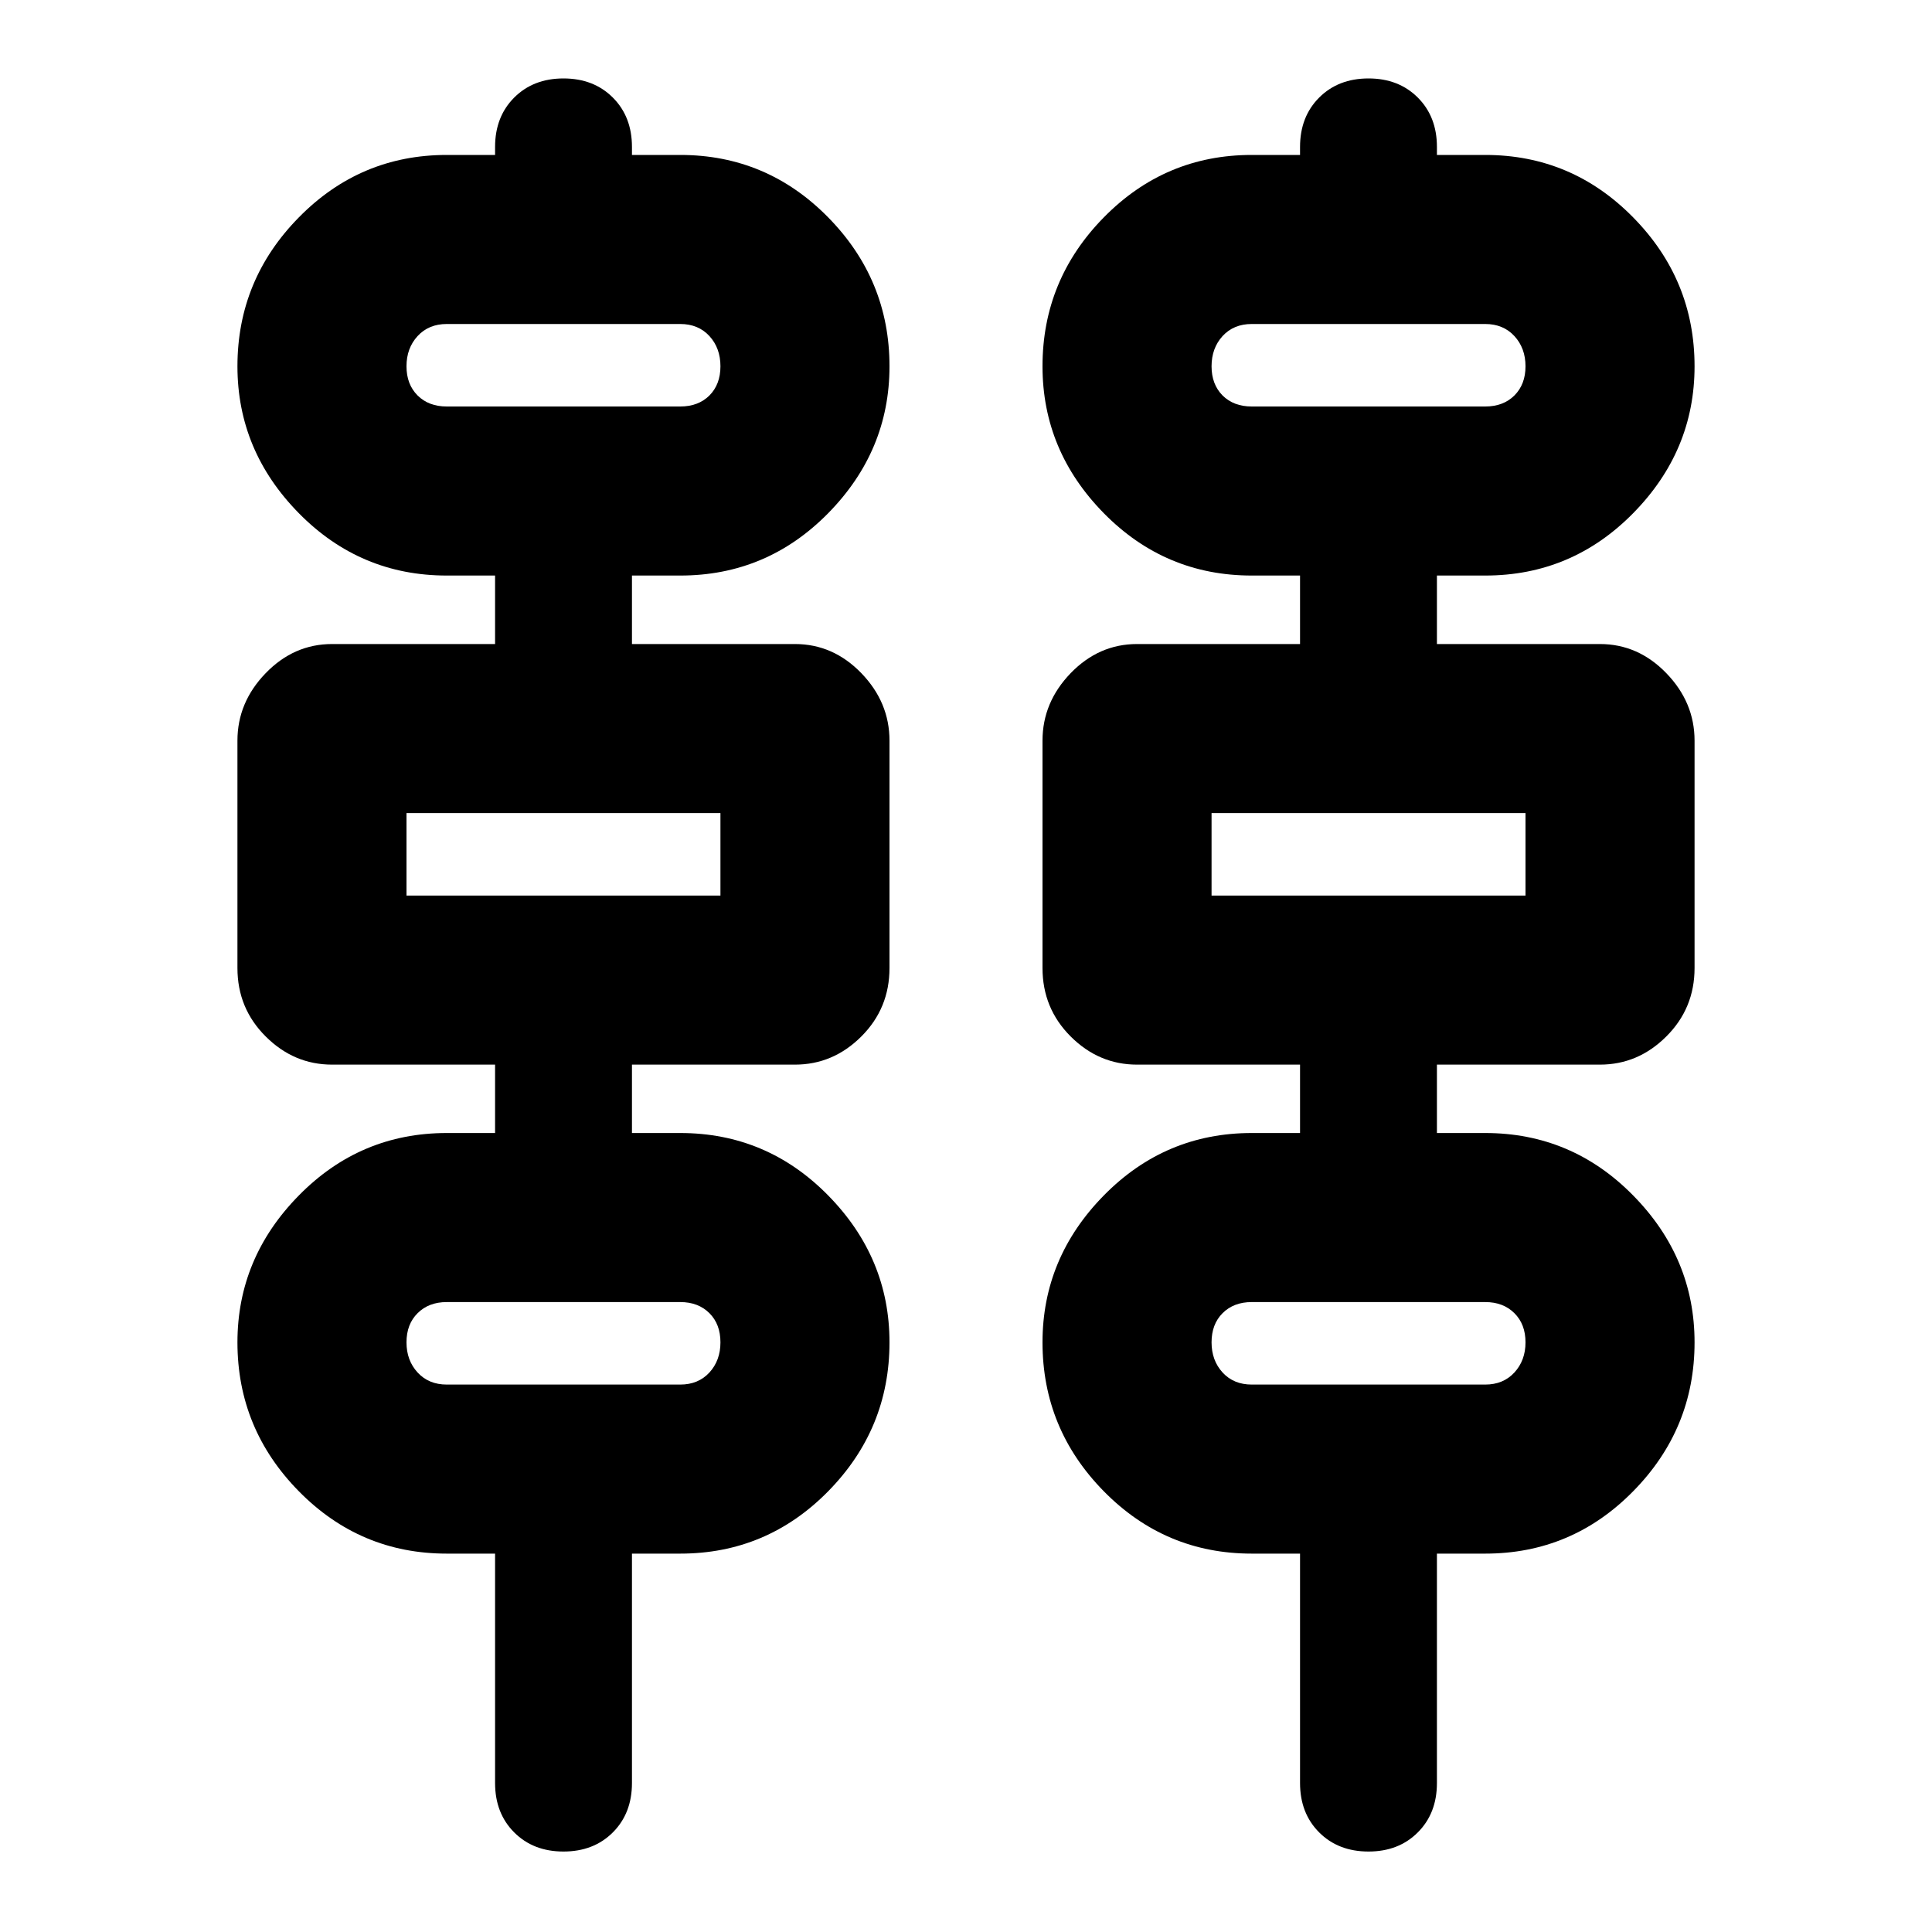 <svg xmlns="http://www.w3.org/2000/svg" height="20" width="20"><path d="M5.125 18.458V16.083H4.625Q3.729 16.083 3.094 15.438Q2.458 14.792 2.458 13.896Q2.458 13.021 3.094 12.375Q3.729 11.729 4.625 11.729H5.125V11.021H3.438Q3.042 11.021 2.75 10.729Q2.458 10.438 2.458 10.021V7.667Q2.458 7.271 2.75 6.969Q3.042 6.667 3.438 6.667H5.125V5.958H4.625Q3.729 5.958 3.094 5.313Q2.458 4.667 2.458 3.792Q2.458 2.896 3.094 2.25Q3.729 1.604 4.625 1.604H5.125V1.521Q5.125 1.208 5.323 1.01Q5.521 0.812 5.833 0.812Q6.146 0.812 6.344 1.01Q6.542 1.208 6.542 1.521V1.604H7.042Q7.938 1.604 8.573 2.25Q9.208 2.896 9.208 3.792Q9.208 4.667 8.573 5.313Q7.938 5.958 7.042 5.958H6.542V6.667H8.229Q8.625 6.667 8.917 6.969Q9.208 7.271 9.208 7.667V10.021Q9.208 10.438 8.917 10.729Q8.625 11.021 8.229 11.021H6.542V11.729H7.042Q7.938 11.729 8.573 12.375Q9.208 13.021 9.208 13.896Q9.208 14.792 8.573 15.438Q7.938 16.083 7.042 16.083H6.542V18.458Q6.542 18.771 6.344 18.969Q6.146 19.167 5.833 19.167Q5.521 19.167 5.323 18.969Q5.125 18.771 5.125 18.458ZM13.458 18.458V16.083H12.958Q12.062 16.083 11.427 15.438Q10.792 14.792 10.792 13.896Q10.792 13.021 11.427 12.375Q12.062 11.729 12.958 11.729H13.458V11.021H11.771Q11.375 11.021 11.083 10.729Q10.792 10.438 10.792 10.021V7.667Q10.792 7.271 11.083 6.969Q11.375 6.667 11.771 6.667H13.458V5.958H12.958Q12.062 5.958 11.427 5.313Q10.792 4.667 10.792 3.792Q10.792 2.896 11.427 2.25Q12.062 1.604 12.958 1.604H13.458V1.521Q13.458 1.208 13.656 1.01Q13.854 0.812 14.167 0.812Q14.479 0.812 14.677 1.01Q14.875 1.208 14.875 1.521V1.604H15.375Q16.271 1.604 16.906 2.25Q17.542 2.896 17.542 3.792Q17.542 4.667 16.906 5.313Q16.271 5.958 15.375 5.958H14.875V6.667H16.562Q16.958 6.667 17.25 6.969Q17.542 7.271 17.542 7.667V10.021Q17.542 10.438 17.25 10.729Q16.958 11.021 16.562 11.021H14.875V11.729H15.375Q16.271 11.729 16.906 12.375Q17.542 13.021 17.542 13.896Q17.542 14.792 16.906 15.438Q16.271 16.083 15.375 16.083H14.875V18.458Q14.875 18.771 14.677 18.969Q14.479 19.167 14.167 19.167Q13.854 19.167 13.656 18.969Q13.458 18.771 13.458 18.458ZM4.625 4.208H7.042Q7.229 4.208 7.344 4.094Q7.458 3.979 7.458 3.792Q7.458 3.604 7.344 3.479Q7.229 3.354 7.042 3.354H4.625Q4.438 3.354 4.323 3.479Q4.208 3.604 4.208 3.792Q4.208 3.979 4.323 4.094Q4.438 4.208 4.625 4.208ZM12.958 4.208H15.375Q15.562 4.208 15.677 4.094Q15.792 3.979 15.792 3.792Q15.792 3.604 15.677 3.479Q15.562 3.354 15.375 3.354H12.958Q12.771 3.354 12.656 3.479Q12.542 3.604 12.542 3.792Q12.542 3.979 12.656 4.094Q12.771 4.208 12.958 4.208ZM4.208 9.271H7.458V8.417H4.208ZM12.542 9.271H15.792V8.417H12.542ZM4.625 14.333H7.042Q7.229 14.333 7.344 14.208Q7.458 14.083 7.458 13.896Q7.458 13.708 7.344 13.594Q7.229 13.479 7.042 13.479H4.625Q4.438 13.479 4.323 13.594Q4.208 13.708 4.208 13.896Q4.208 14.083 4.323 14.208Q4.438 14.333 4.625 14.333ZM12.958 14.333H15.375Q15.562 14.333 15.677 14.208Q15.792 14.083 15.792 13.896Q15.792 13.708 15.677 13.594Q15.562 13.479 15.375 13.479H12.958Q12.771 13.479 12.656 13.594Q12.542 13.708 12.542 13.896Q12.542 14.083 12.656 14.208Q12.771 14.333 12.958 14.333ZM4.208 4.208Q4.208 4.208 4.208 4.094Q4.208 3.979 4.208 3.792Q4.208 3.604 4.208 3.479Q4.208 3.354 4.208 3.354Q4.208 3.354 4.208 3.479Q4.208 3.604 4.208 3.792Q4.208 3.979 4.208 4.094Q4.208 4.208 4.208 4.208ZM12.542 4.208Q12.542 4.208 12.542 4.094Q12.542 3.979 12.542 3.792Q12.542 3.604 12.542 3.479Q12.542 3.354 12.542 3.354Q12.542 3.354 12.542 3.479Q12.542 3.604 12.542 3.792Q12.542 3.979 12.542 4.094Q12.542 4.208 12.542 4.208ZM4.208 9.271V8.417ZM12.542 9.271V8.417ZM4.208 14.333Q4.208 14.333 4.208 14.208Q4.208 14.083 4.208 13.896Q4.208 13.708 4.208 13.594Q4.208 13.479 4.208 13.479Q4.208 13.479 4.208 13.594Q4.208 13.708 4.208 13.896Q4.208 14.083 4.208 14.208Q4.208 14.333 4.208 14.333ZM12.542 14.333Q12.542 14.333 12.542 14.208Q12.542 14.083 12.542 13.896Q12.542 13.708 12.542 13.594Q12.542 13.479 12.542 13.479Q12.542 13.479 12.542 13.594Q12.542 13.708 12.542 13.896Q12.542 14.083 12.542 14.208Q12.542 14.333 12.542 14.333Z"/></svg>